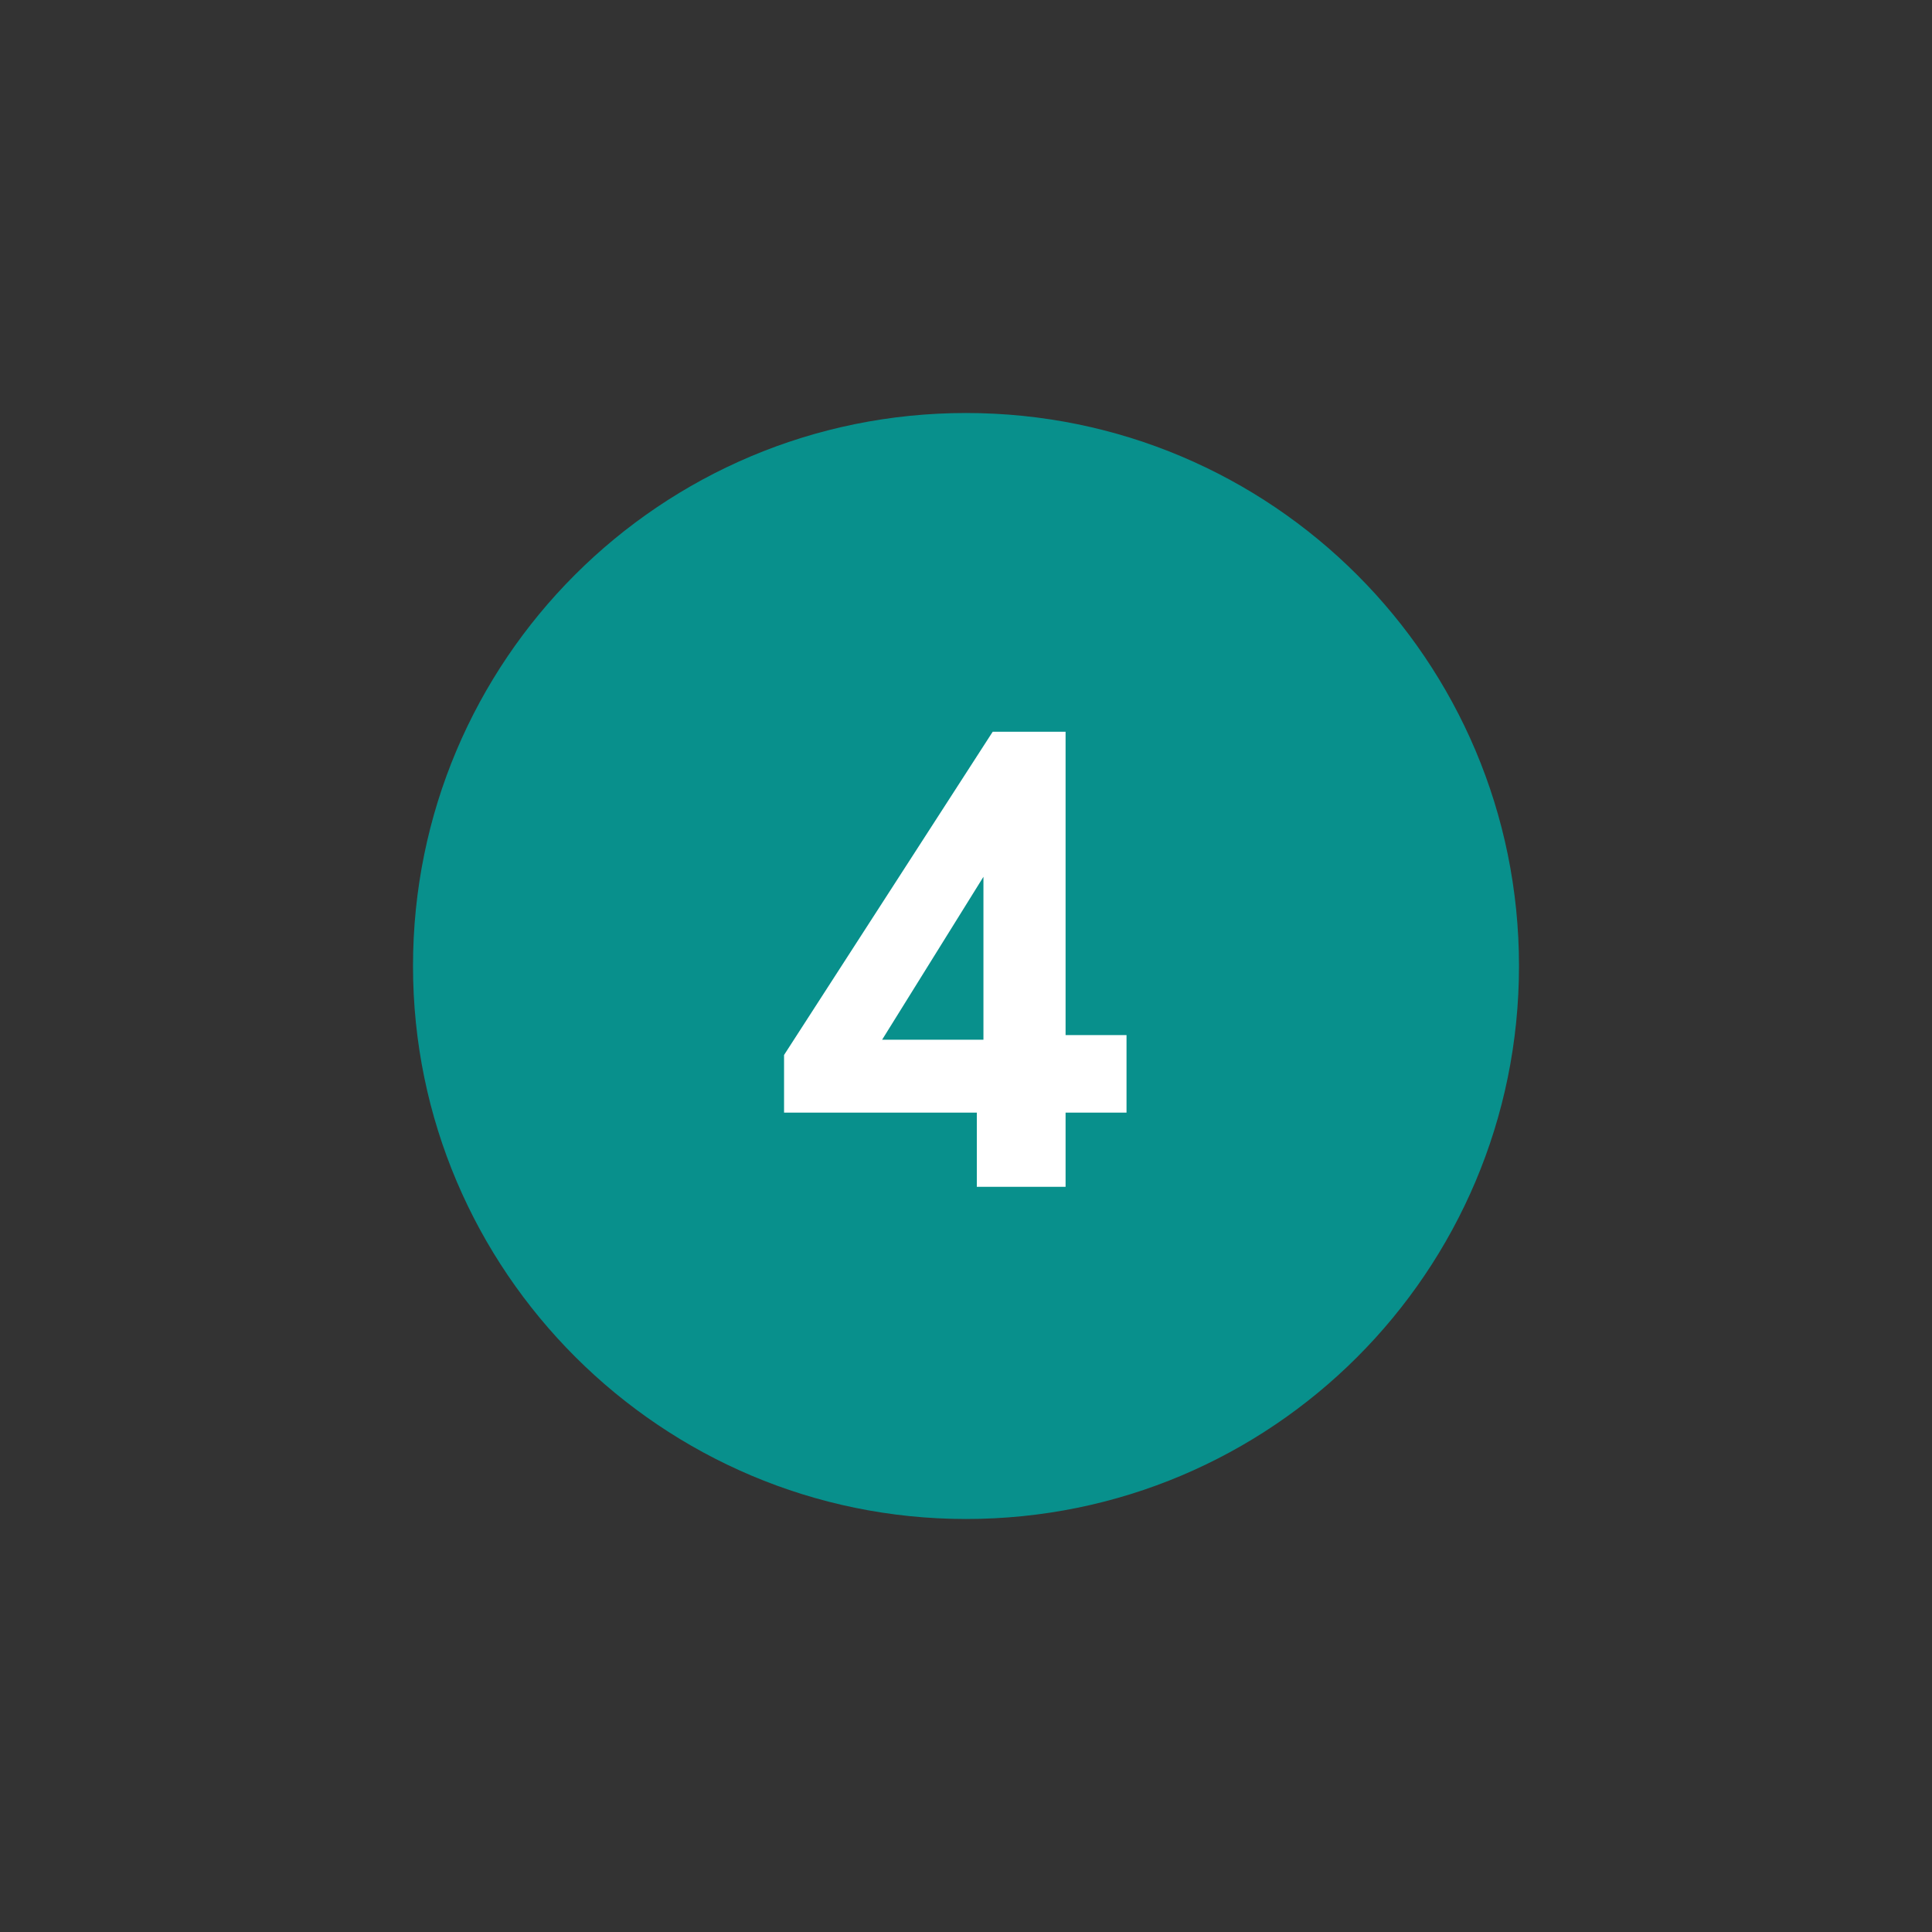 <svg width="70" height="70" viewBox="0 0 70 70" fill="none" xmlns="http://www.w3.org/2000/svg">
<rect x="0" y="0" width="70" height="70" fill="#333333" stroke="none"/>
<path d="M35.001 14.964C23.924 14.964 14.964 23.924 14.964 35C14.964 46.076 23.987 55.036 35.001 55.036C46.075 55.036 55.036 46.076 55.036 35C55.036 23.924 46.076 14.964 35.001 14.964Z" fill="#08908C"/>
<path d="M35.392 43V40.312H28.408V38.224L35.968 26.512H38.608V37.504H40.816V40.312H38.608V43H35.392ZM31.96 37.672H35.632V31.768L31.96 37.672Z" fill="white"/>
</svg>
